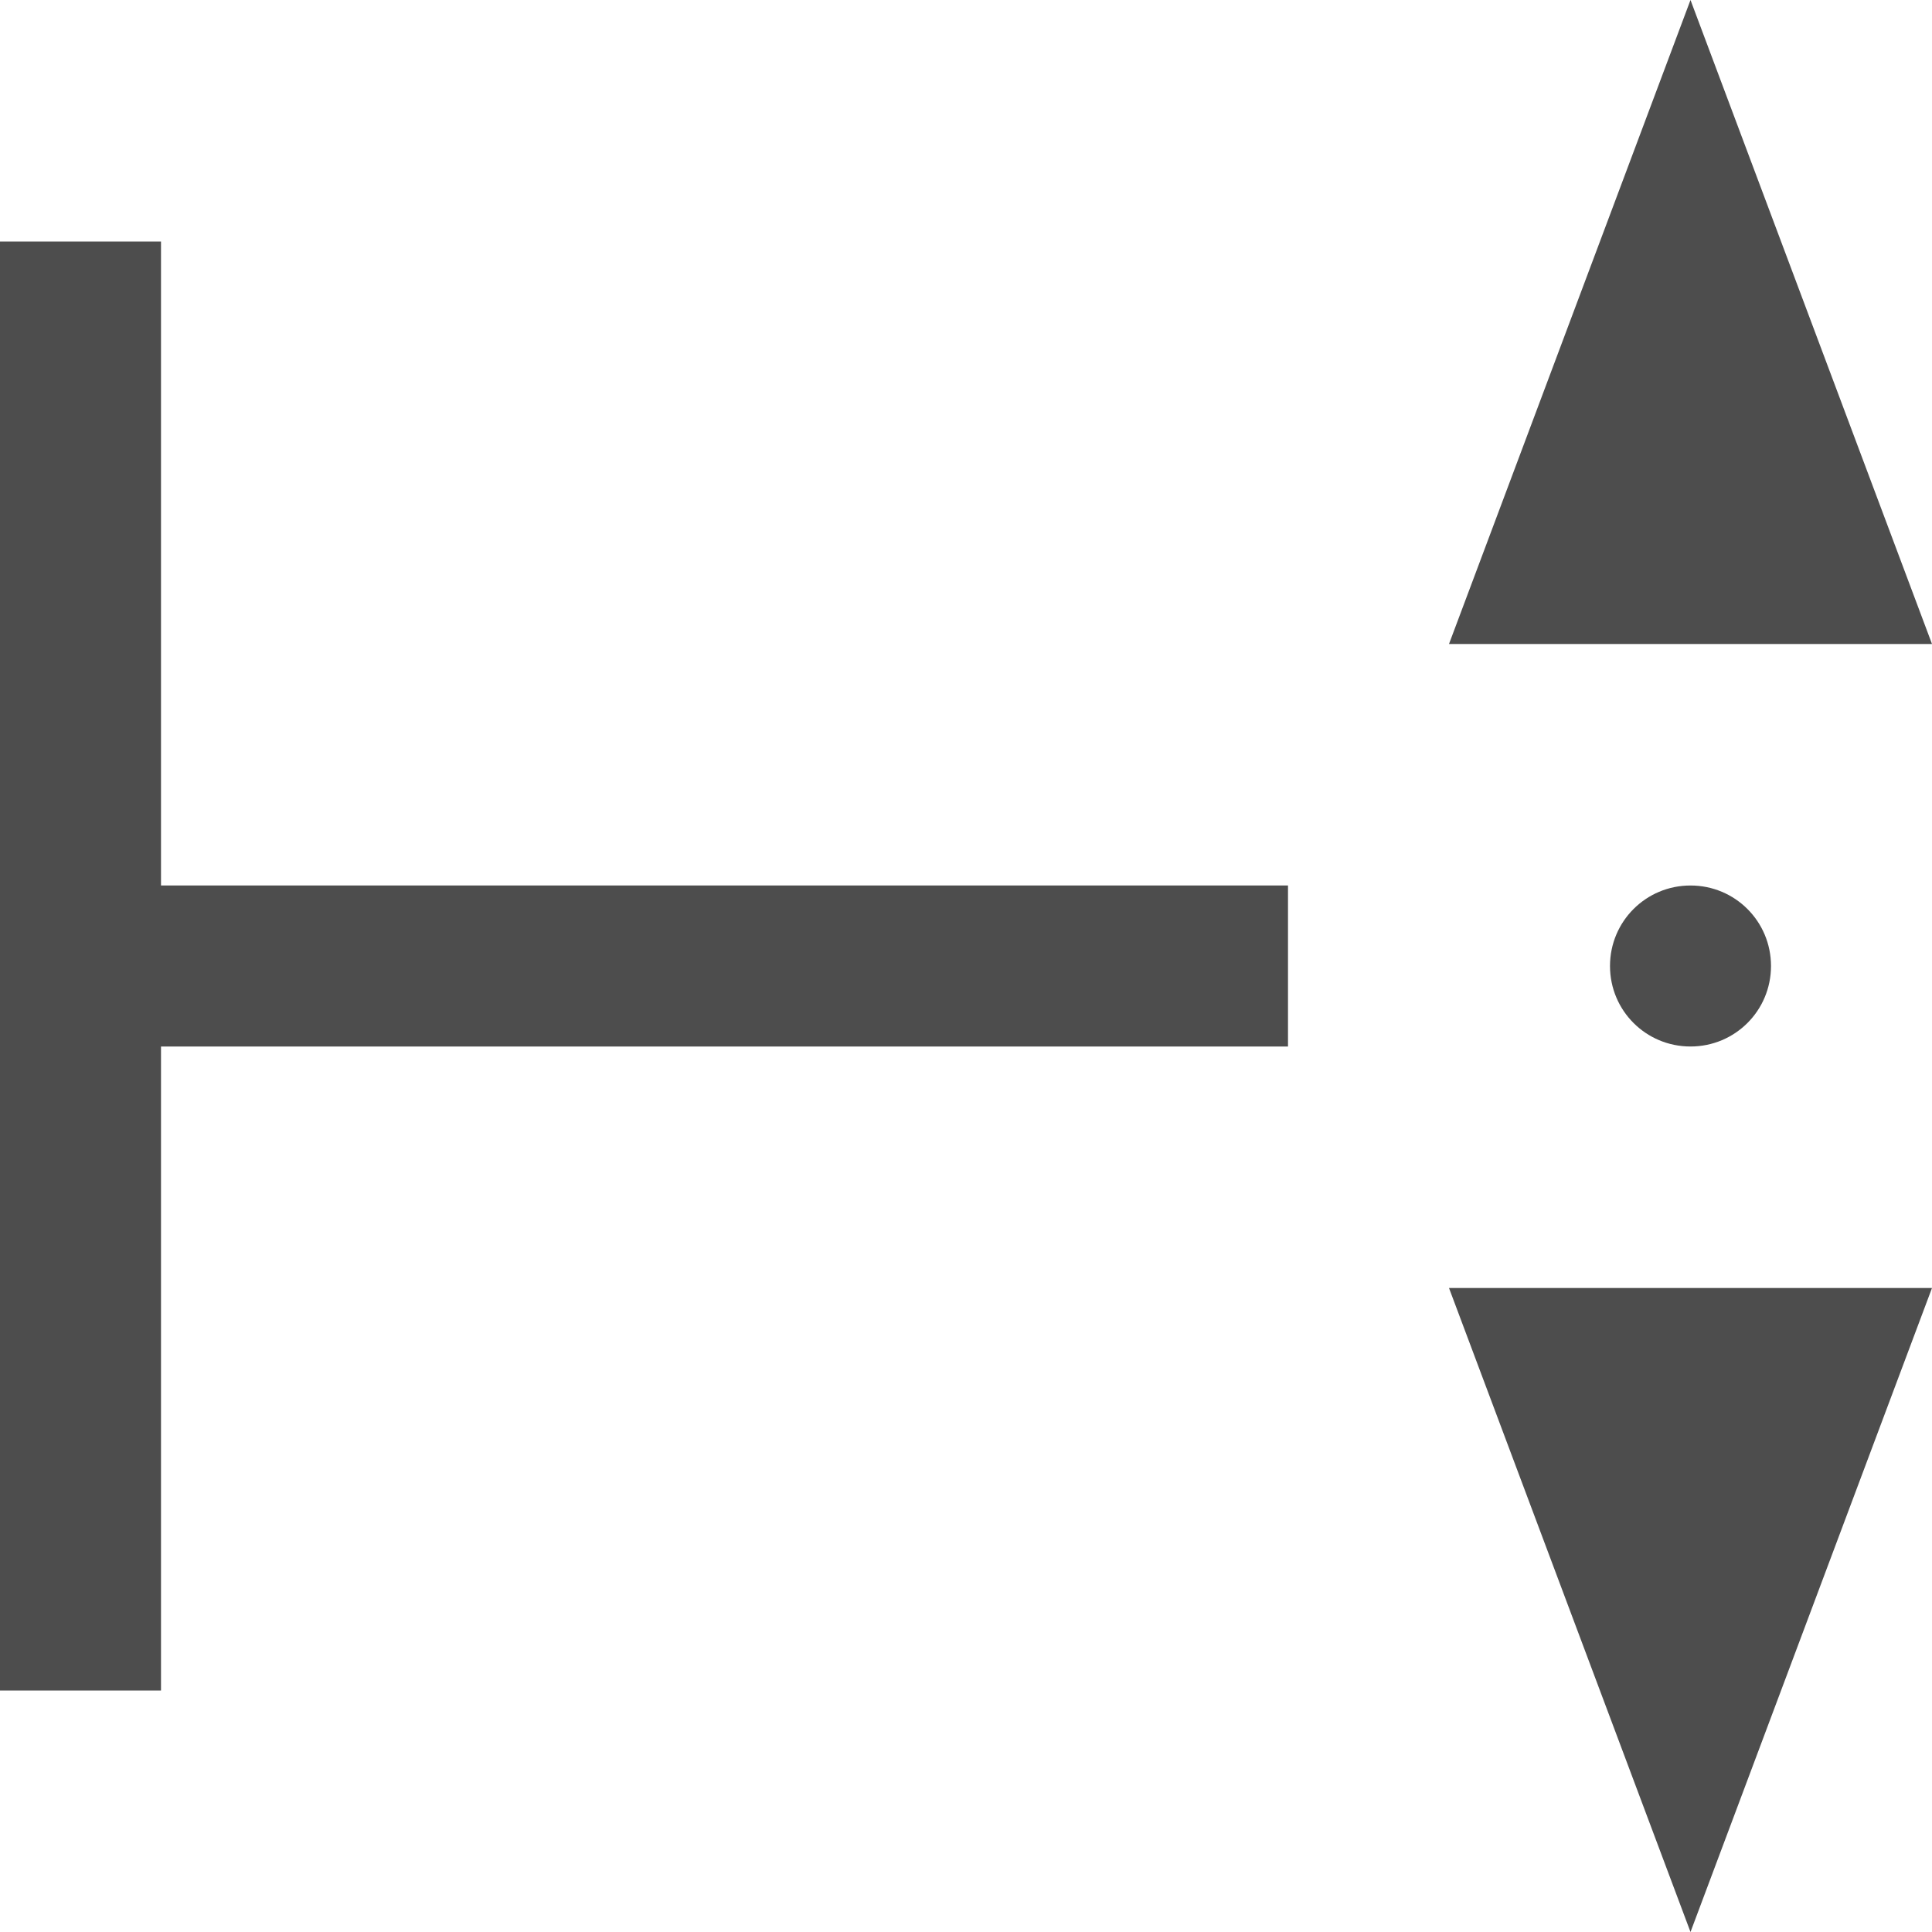 <?xml version="1.0" encoding="UTF-8"?>
<svg xmlns="http://www.w3.org/2000/svg" xmlns:xlink="http://www.w3.org/1999/xlink" width="12pt" height="12pt" viewBox="0 0 12 12" version="1.1">
<g id="surface1">
<path style=" stroke:none;fill-rule:nonzero;fill:rgb(30.196%,30.196%,30.196%);fill-opacity:1;" d="M 10.5 0 L 9 4 L 12 4 Z M 0 1.5 L 0 10.5 L 1 10.5 L 1 6.5 L 8 6.5 L 8 5.5 L 1 5.5 L 1 1.5 Z M 10.5 5.5 C 10.223 5.5 10 5.723 10 6 C 10 6.277 10.223 6.5 10.5 6.5 C 10.777 6.5 11 6.277 11 6 C 11 5.723 10.777 5.5 10.5 5.5 Z M 9 8 L 10.5 12 L 12 8 Z M 9 8 "/>
</g>
</svg>
